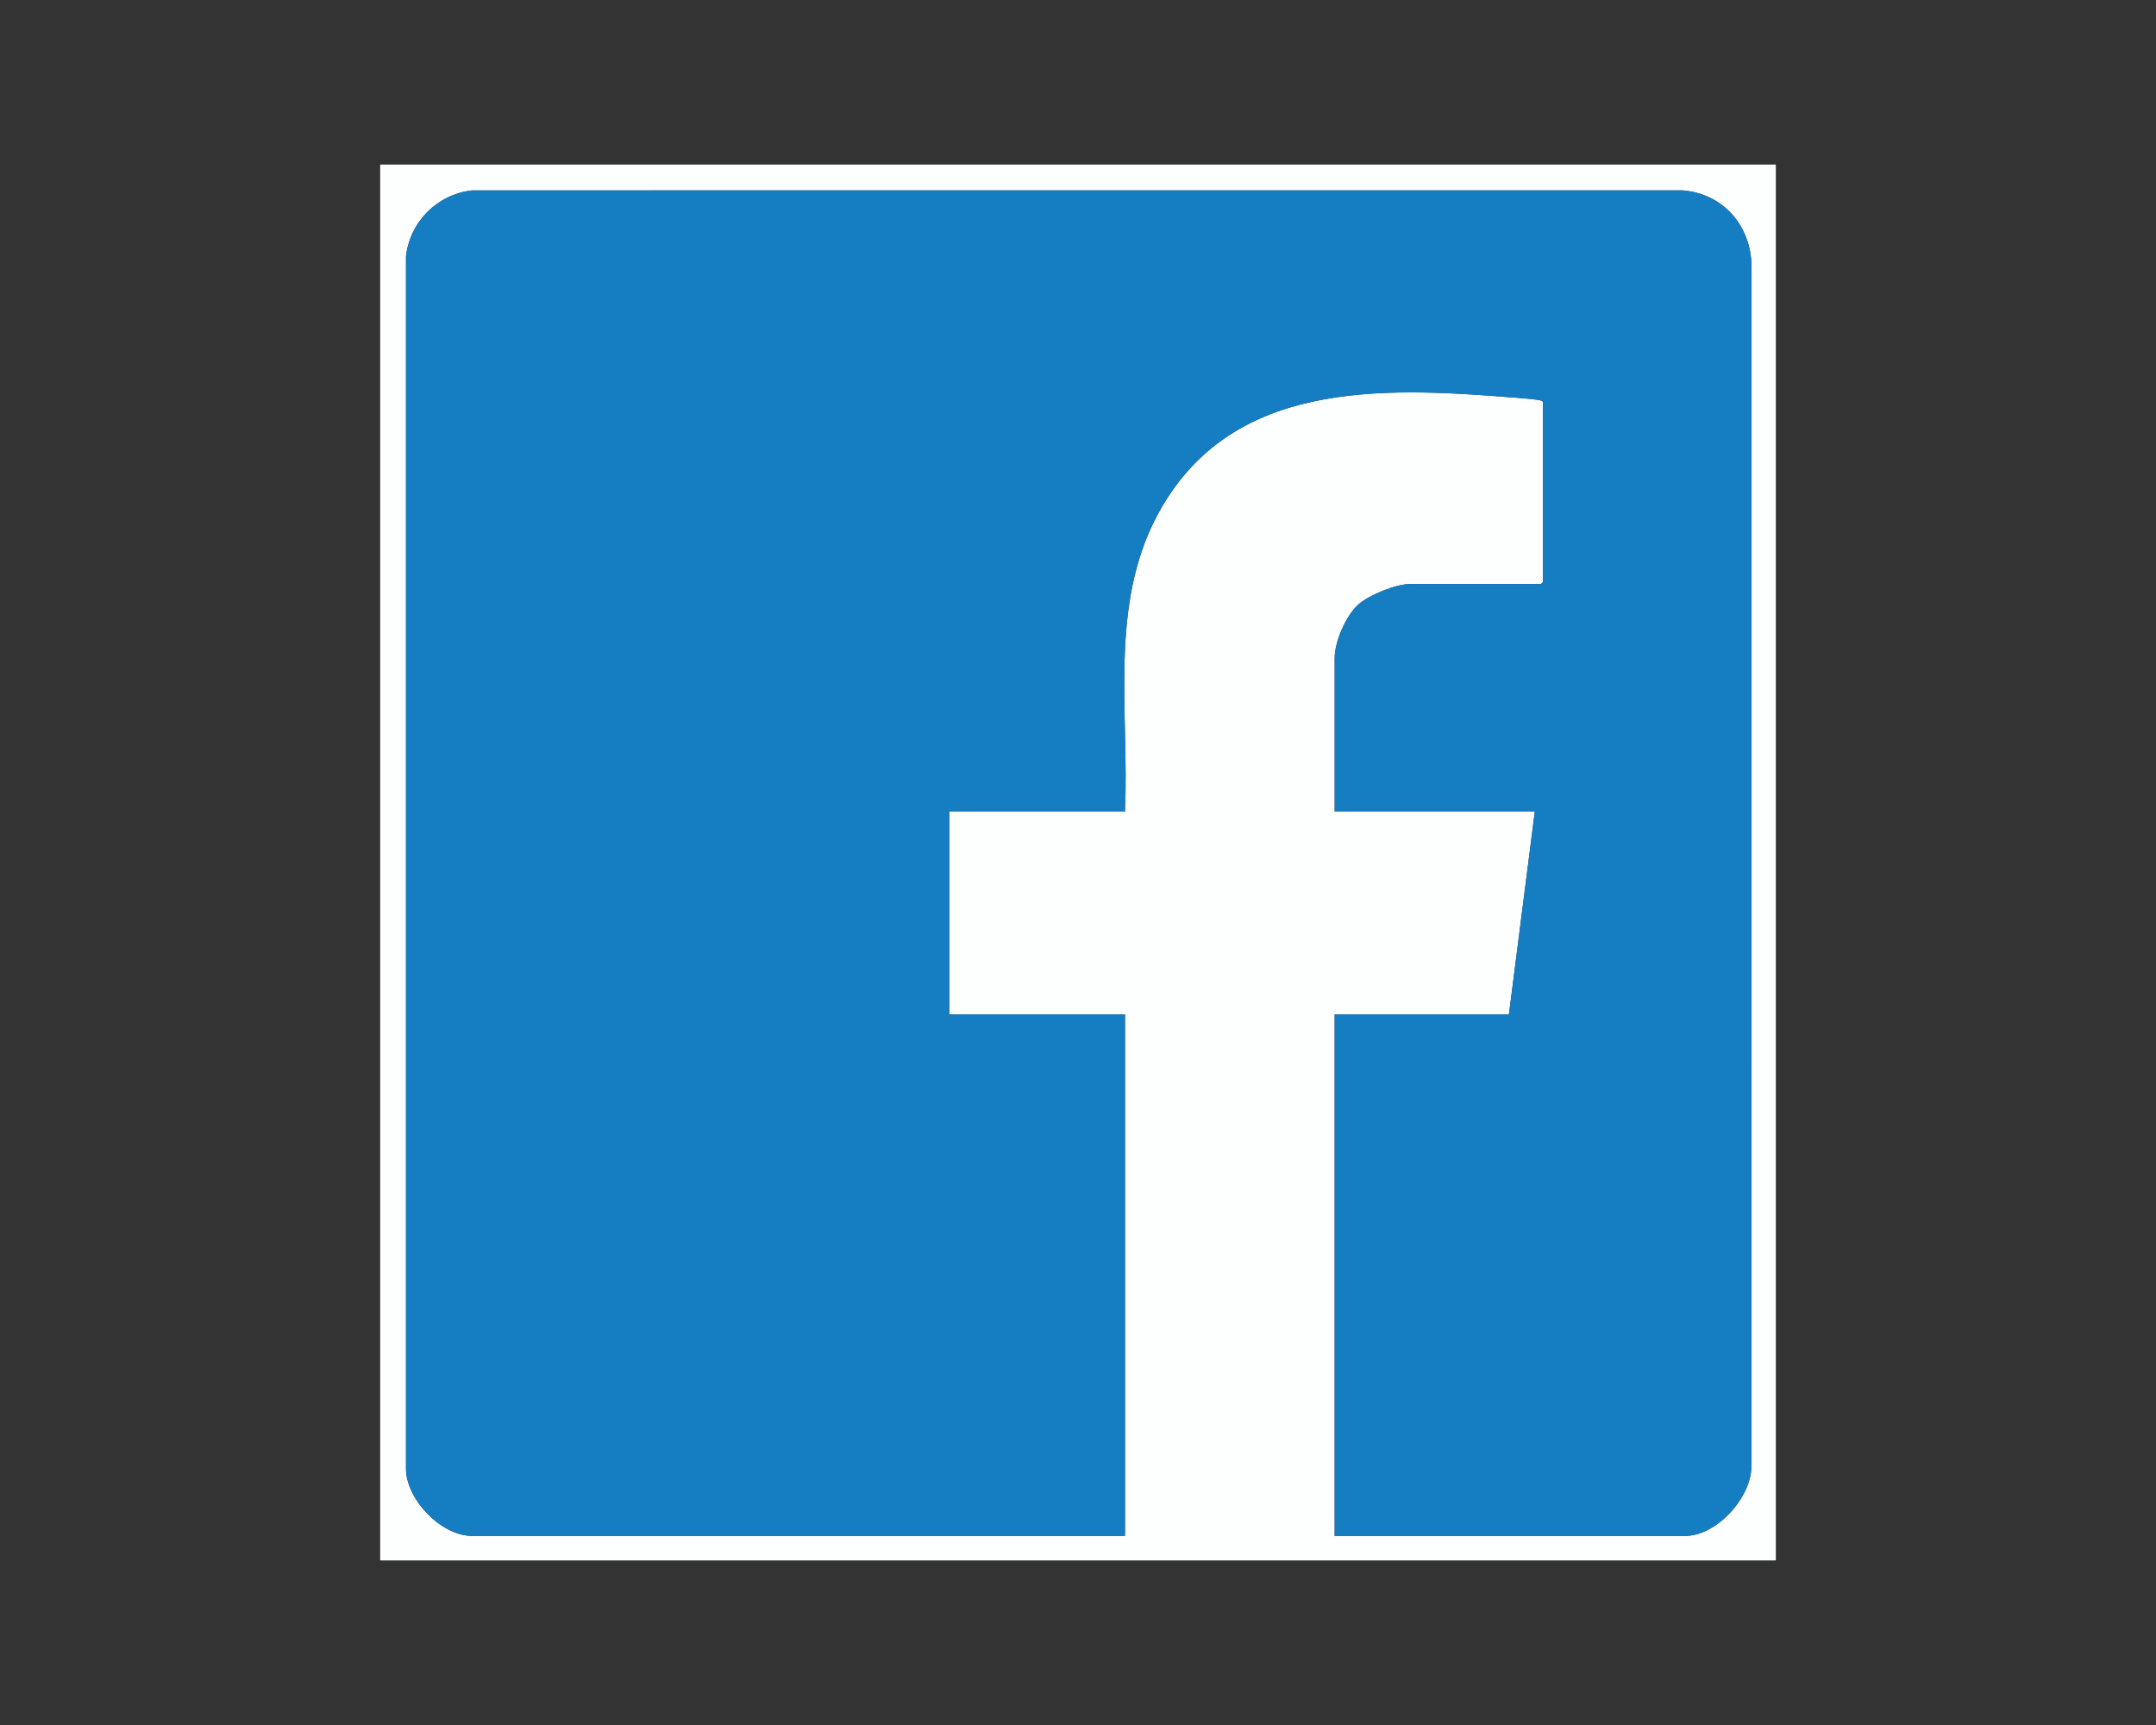 <?xml version="1.0" encoding="iso-8859-1"?>
<!-- Generator: Adobe Illustrator 29.7.1, SVG Export Plug-In . SVG Version: 9.03 Build 0)  -->
<svg version="1.1" id="Layer_1" xmlns="http://www.w3.org/2000/svg" xmlns:xlink="http://www.w3.org/1999/xlink" x="0px" y="0px"
	 viewBox="0 0 250 200" style="enable-background:new 0 0 250 200;" xml:space="preserve">
<rect x="0" y="0" width="250" height="200" fill="#333333" stroke="none"/>
<g>
	<path style="fill:#FDFEFE;" d="M205.917,19.083v161.834H44.083V19.083H205.917z M154.762,178.075h40.656
		c3.651,0,7.7-4.489,7.664-8.125l0.001-139.586c-0.293-4.492-3.447-7.927-7.974-8.289L54.735,22.077
		c-4.025,0.451-7.205,3.626-7.658,7.658l0,140.531c0.012,3.603,4.097,7.81,7.663,7.81h75.707v-60.471H110.08V94.079h20.367
		c0.506-11.525-1.884-23.806,3.762-34.368c8.342-15.606,25.765-14.863,41.155-13.628c0.947,0.076,2.257,0.152,3.158,0.316
		c0.133,0.024,0.396,0.121,0.396,0.235v20.841c0,0.017-0.22,0.237-0.237,0.237h-15.157c-1.637,0-4.761,1.261-6.003,2.365
		c-1.453,1.291-2.759,4.31-2.759,6.24v17.762h23.209l-3,23.525h-20.21V178.075z"/>
	<path style="fill:#157DC2;" d="M154.762,178.075v-60.471h20.21l3-23.525h-23.209V76.317c0-1.93,1.307-4.949,2.759-6.24
		c1.242-1.104,4.367-2.365,6.003-2.365h15.157c0.017,0,0.237-0.22,0.237-0.237V46.634c0-0.115-0.264-0.211-0.396-0.235
		c-0.901-0.164-2.211-0.24-3.158-0.316c-15.39-1.234-32.813-1.977-41.155,13.628c-5.646,10.561-3.256,22.842-3.762,34.368H110.08
		v23.525h20.367v60.471H54.74c-3.566,0-7.651-4.207-7.663-7.81l0-140.531c0.452-4.032,3.633-7.207,7.658-7.658l140.374-0.001
		c4.526,0.362,7.681,3.796,7.974,8.289l-0.001,139.586c0.037,3.636-4.012,8.125-7.664,8.125H154.762z"/>
</g>
</svg>
